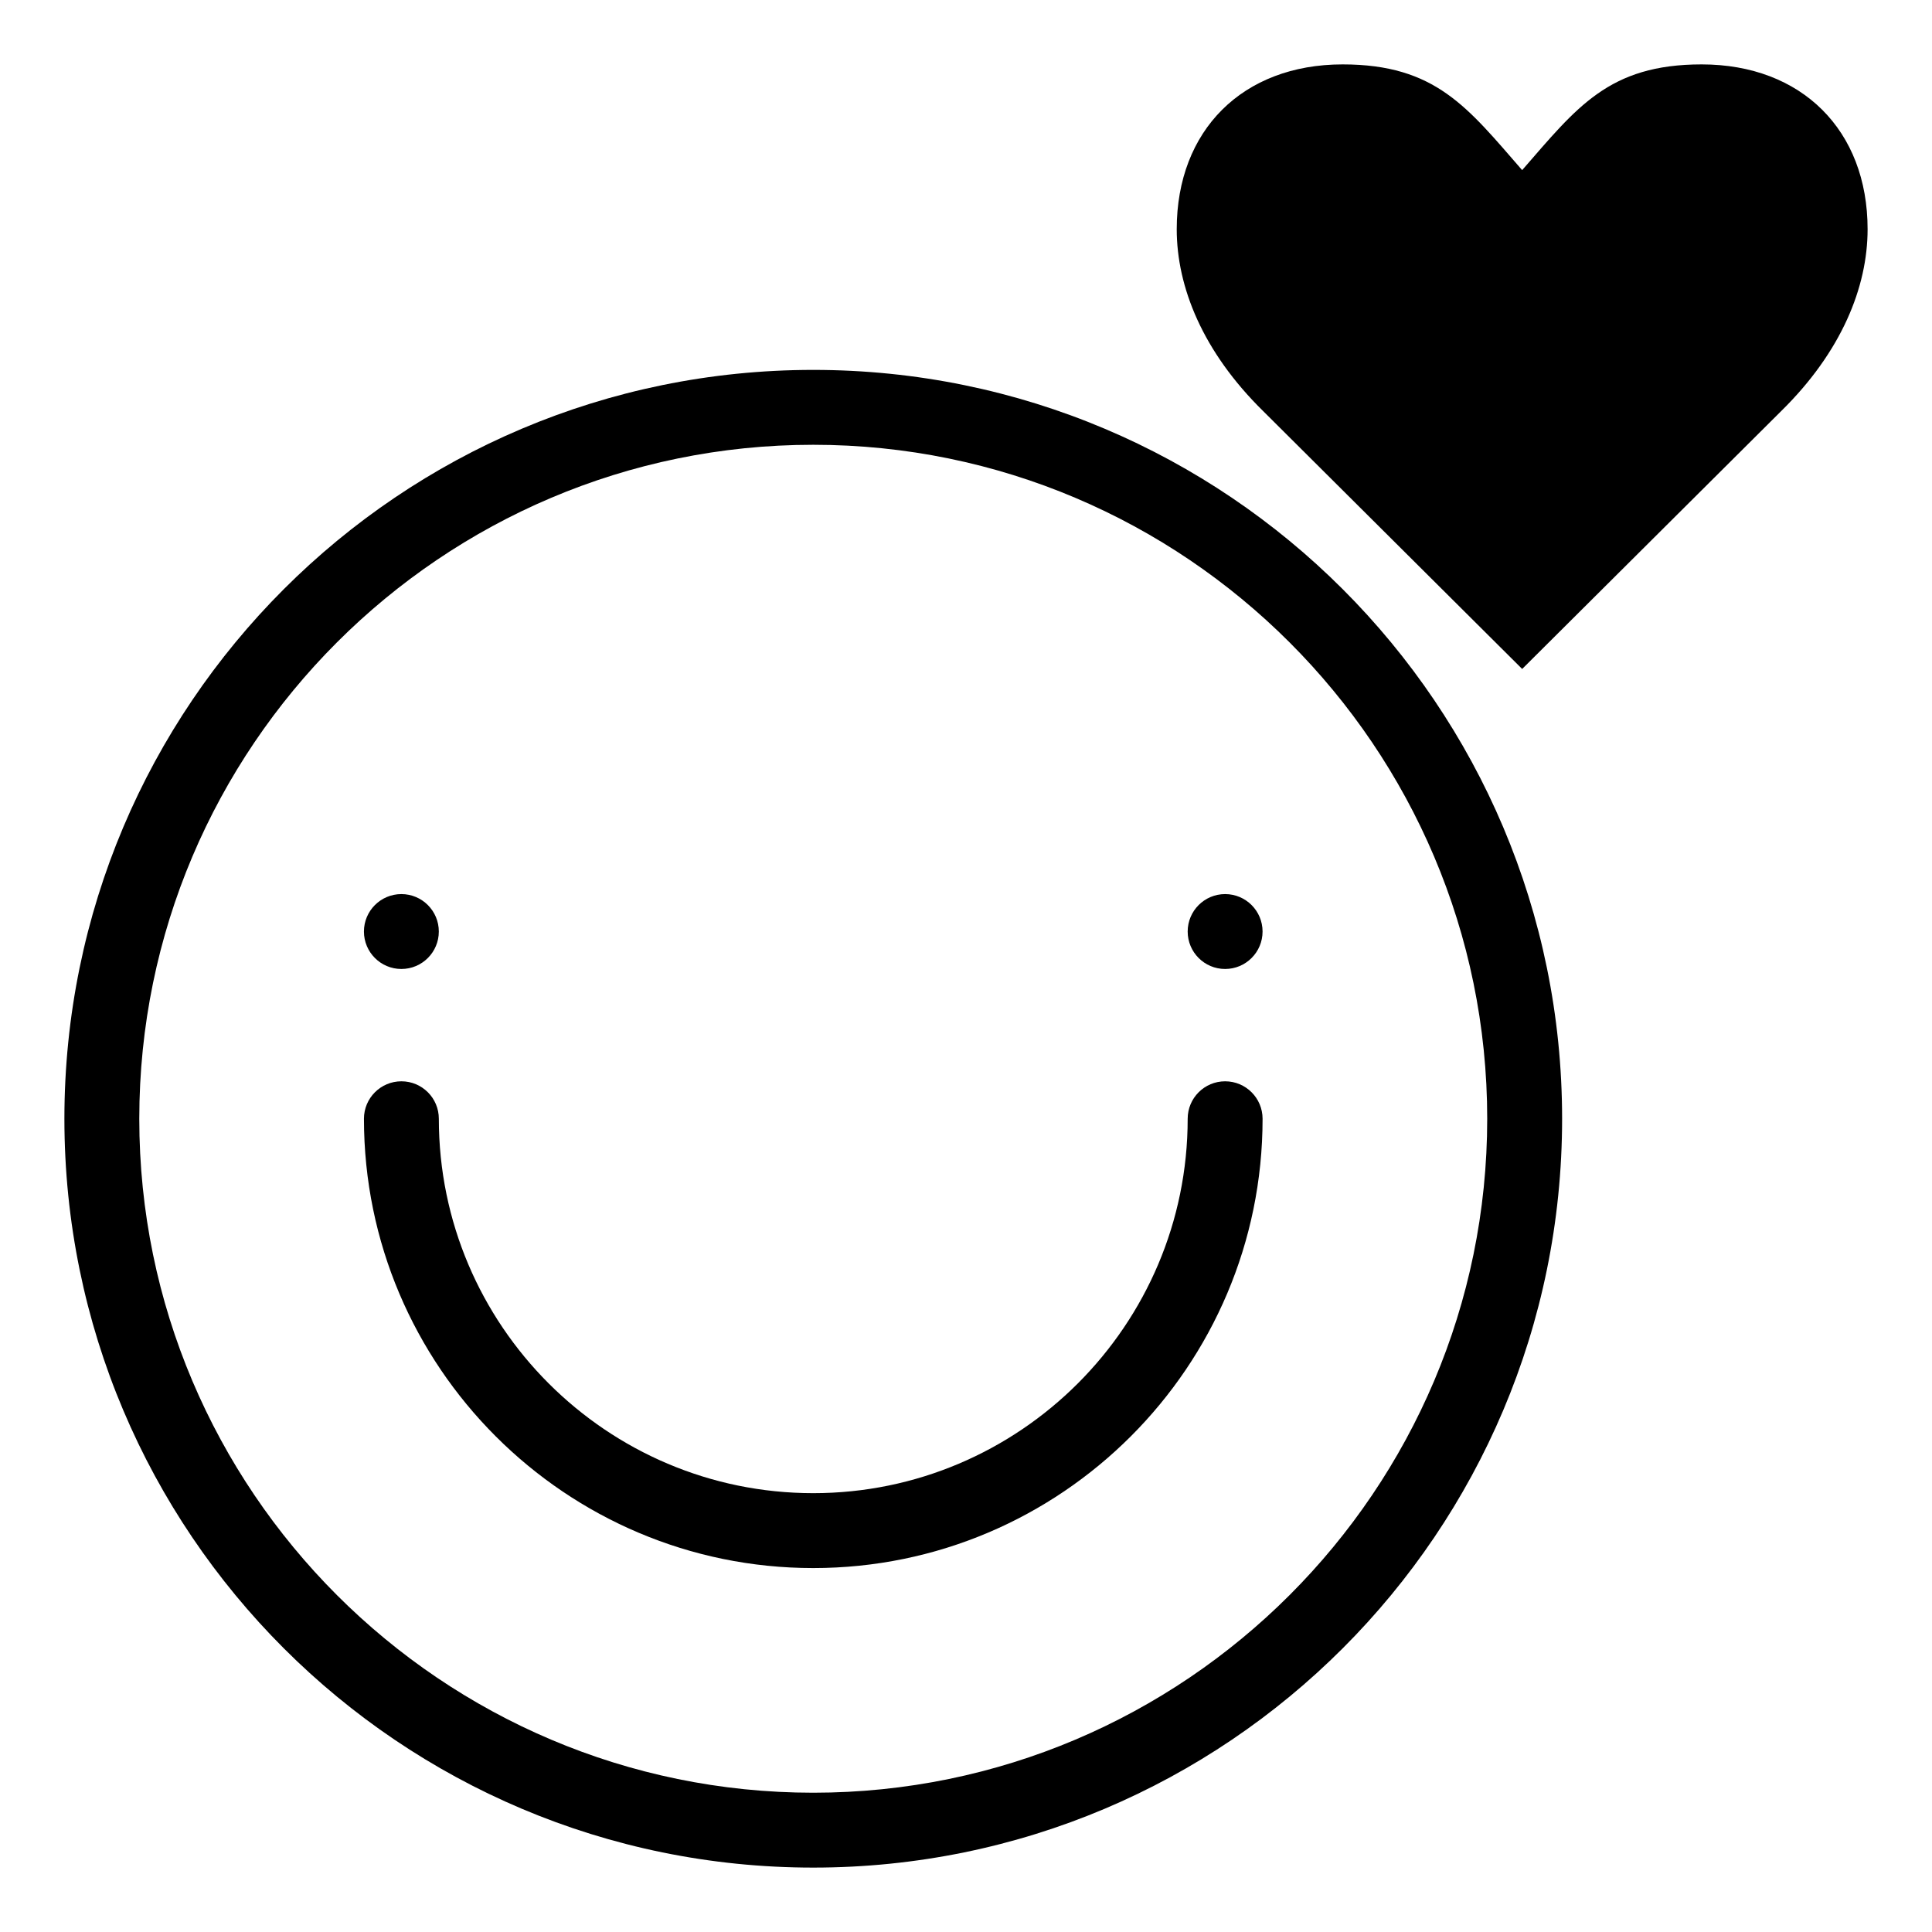 <?xml version="1.0" encoding="utf-8"?>
<!-- Generator: Adobe Illustrator 16.0.0, SVG Export Plug-In . SVG Version: 6.00 Build 0)  -->
<!DOCTYPE svg PUBLIC "-//W3C//DTD SVG 1.1//EN" "http://www.w3.org/Graphics/SVG/1.1/DTD/svg11.dtd">
<svg version="1.1" id="Layer_1" xmlns="http://www.w3.org/2000/svg" xmlns:xlink="http://www.w3.org/1999/xlink" x="0px" y="0px"
	 width="150px" height="150px" viewBox="-1.25 -48.75 150 150" enable-background="new -1.25 -48.75 150 150" xml:space="preserve">
<g id="Layer_2">
</g>
<g id="Layer_1_1_">
	<g>
		<path d="M61.891-20.031C29.781-20.031,3.75,6,3.75,38.109c0,32.11,26.031,58.141,58.141,58.141s58.141-26.03,58.141-58.141
			C120.031,6,94-20.031,61.891-20.031z M61.891,90.436c-28.854,0-52.327-23.474-52.327-52.326s23.473-52.327,52.327-52.327
			c28.853,0,52.326,23.474,52.326,52.327S90.743,90.436,61.891,90.436z"/>
		<circle cx="29.913" cy="23.574" r="2.907"/>
		<circle cx="93.868" cy="23.574" r="2.907"/>
		<path d="M93.868,35.202c-1.606,0-2.907,1.302-2.907,2.907c0,16.029-13.041,29.07-29.07,29.07s-29.07-13.041-29.07-29.07
			c0-1.605-1.301-2.907-2.907-2.907c-1.605,0-2.907,1.302-2.907,2.907c0,19.236,15.649,34.885,34.884,34.885
			c19.236,0,34.885-15.648,34.885-34.885C96.775,36.504,95.474,35.202,93.868,35.202z"/>
	</g>
</g>
<path d="M96.815-16.839c-4.674-4.592-6.704-9.617-6.704-14.117c0-7.677,5.117-12.794,12.879-12.794c7.232,0,9.707,3.356,13.94,8.208
	c4.233-4.852,6.704-8.208,13.937-8.208c7.766,0,12.883,5.117,12.883,12.794c0,4.5-2.03,9.525-6.704,14.117L116.931,3.188
	L96.815-16.839z"/>
</svg>
